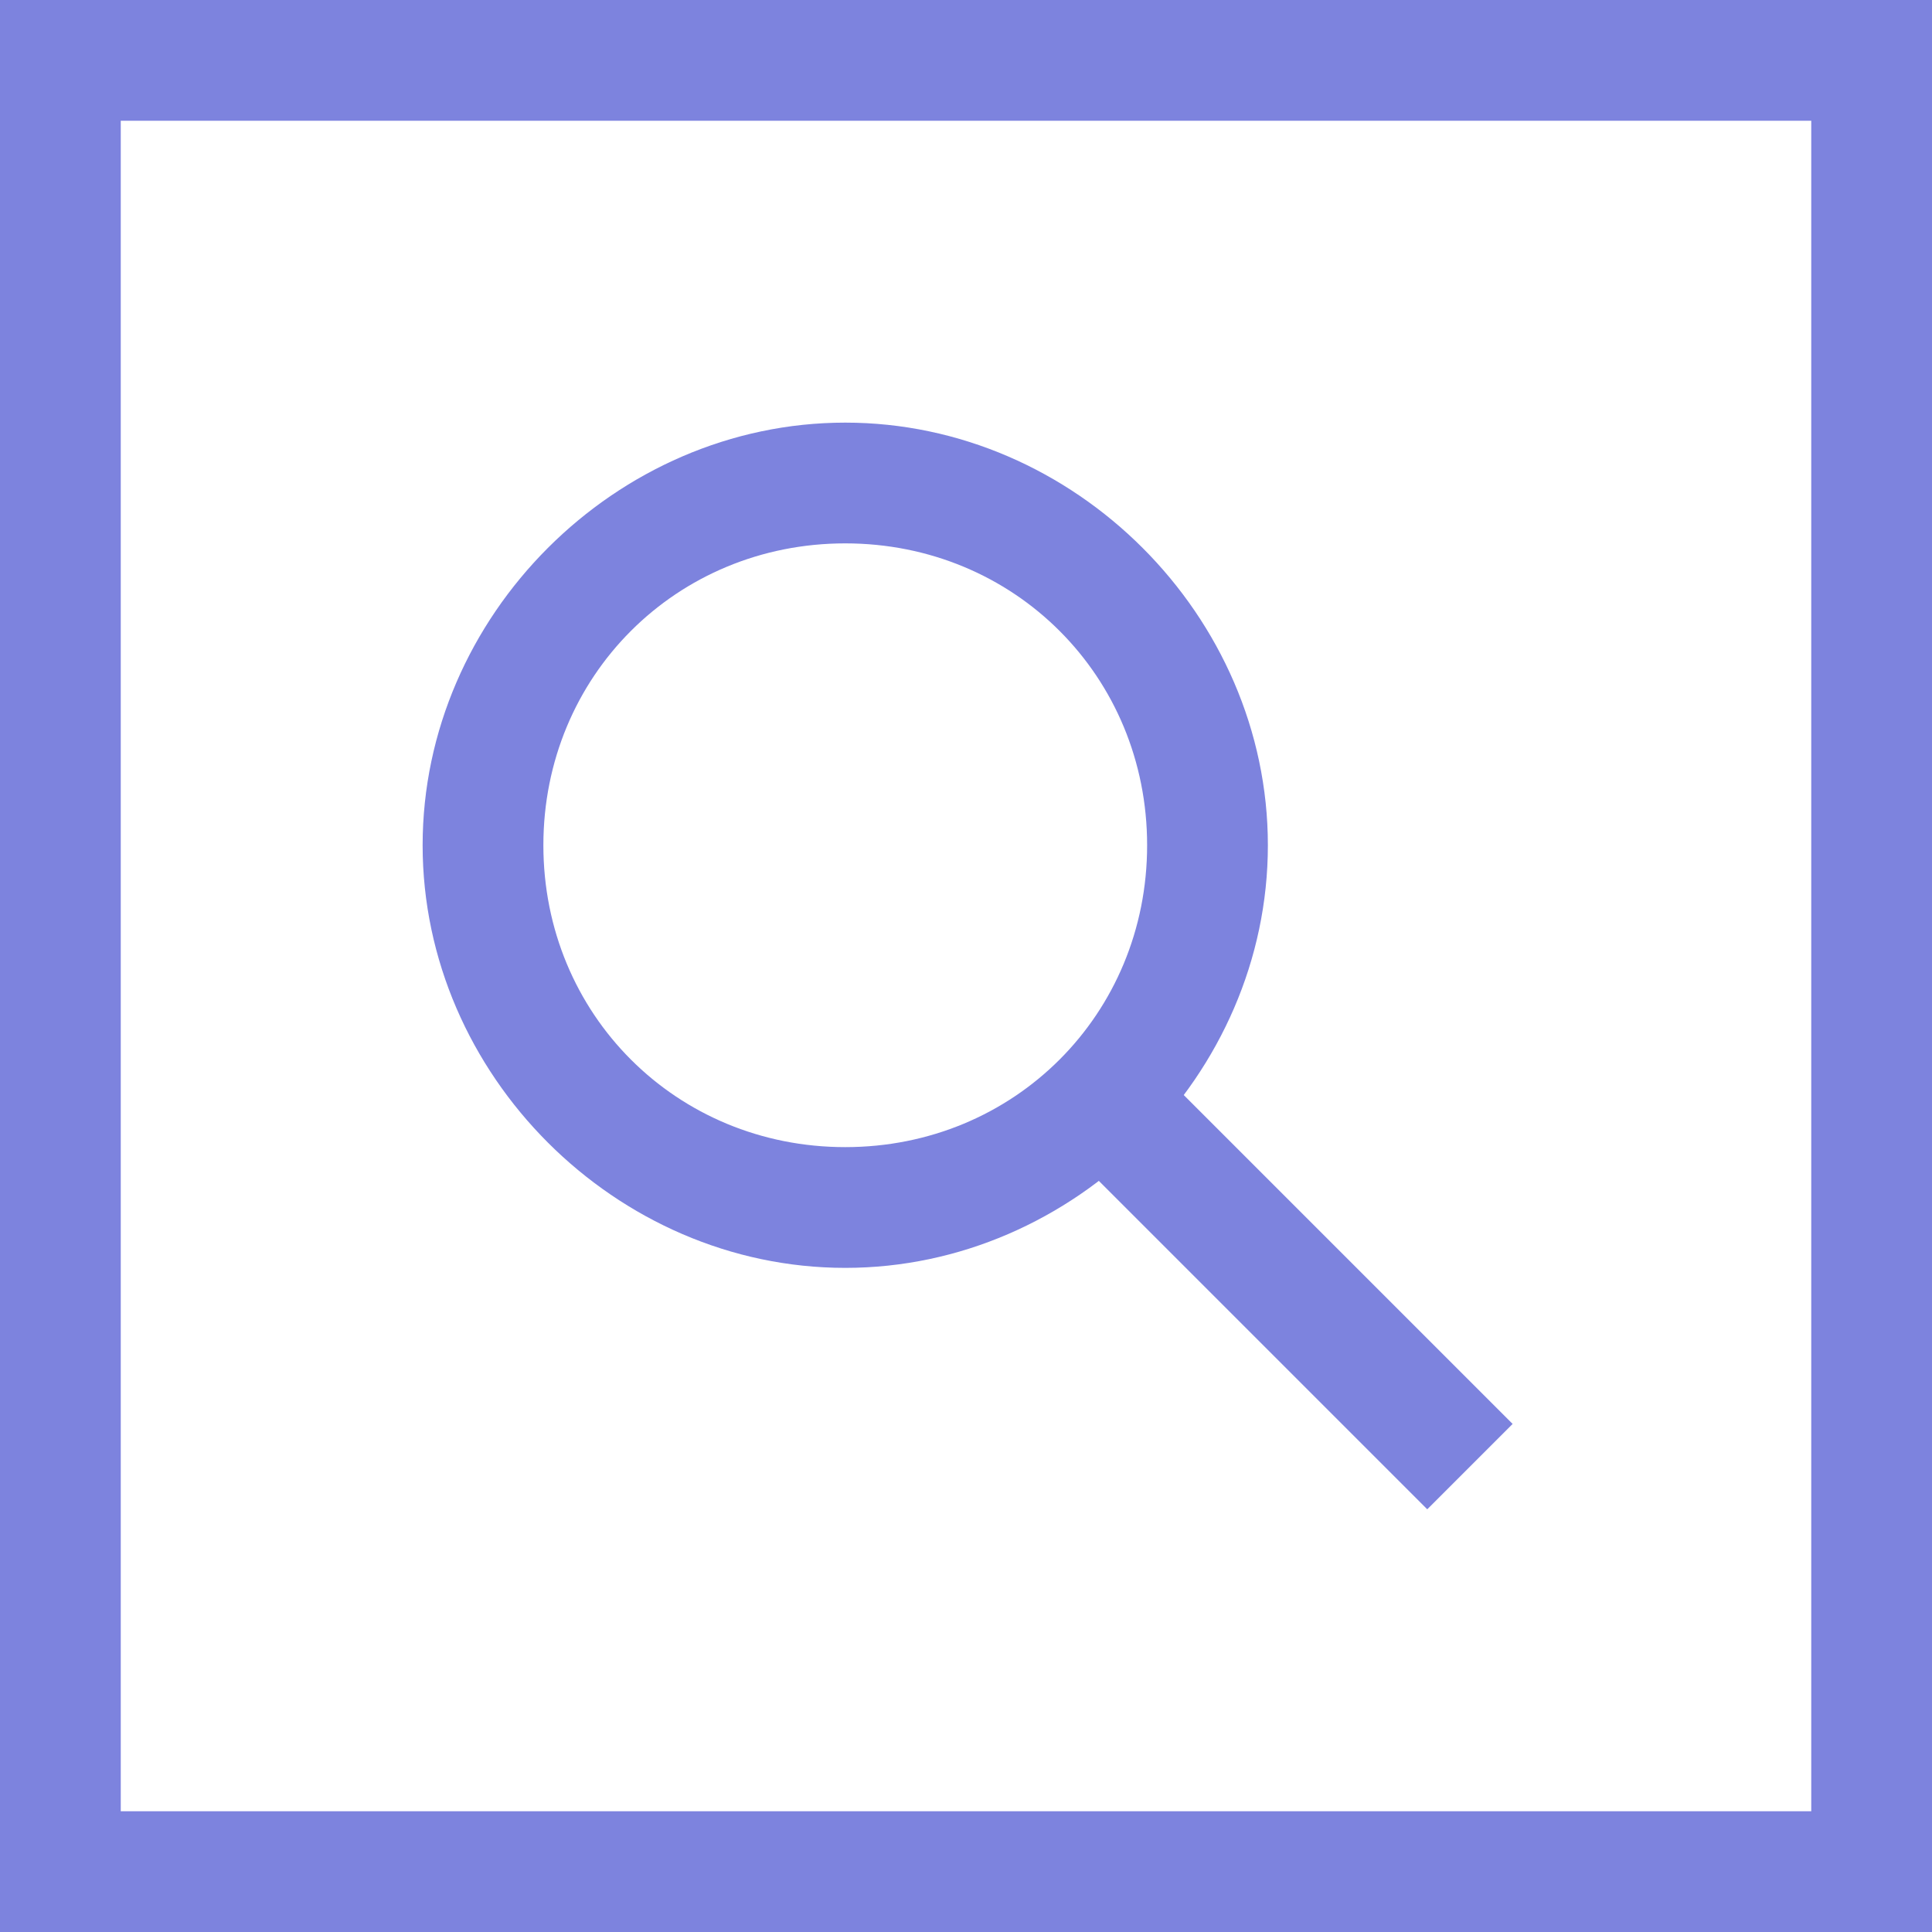 <?xml version="1.0" encoding="utf-8"?>
<!-- Generator: Adobe Illustrator 27.0.0, SVG Export Plug-In . SVG Version: 6.00 Build 0)  -->
<!DOCTYPE svg PUBLIC "-//W3C//DTD SVG 1.1//EN" "http://www.w3.org/Graphics/SVG/1.1/DTD/svg11.dtd">
<svg version="1.1" id="detail" xmlns:x="http://ns.adobe.com/Extensibility/1.0/" xmlns:i="http://ns.adobe.com/AdobeIllustrator/10.0/" xmlns:graph="http://ns.adobe.com/Graphs/1.0/"
	 xmlns="http://www.w3.org/2000/svg" xmlns:xlink="http://www.w3.org/1999/xlink" x="0px" y="0px" width="96px" height="96px"
	 viewBox="0 0 16 16" style="enable-background:new 0 0 16 16;" xml:space="preserve">
<style type="text/css">
	.st0{fill:#FAFAFA;}
	.st1{fill:#FFFFFF;}
	.st2{fill:#7D83DE;}
	.st3{fill:#999999;}
	.st4{fill:#E84F35;}
	.st5{fill:#D2D3F1;}
	.st6{fill:#AFB2E9;}
	.st7{fill:none;stroke:#FAFAFA;stroke-miterlimit:10;}
	.st8{fill:none;stroke:#FAFAFA;stroke-linecap:round;stroke-miterlimit:10;}
</style>
<rect class="st1" width="16" height="16"/>
<path class="st2" d="M0,0v16h16V0H0z M15,15H1V1h14V15z"/>
<path class="st2" d="M7,3.5C5.1,3.5,3.5,5.1,3.5,7s1.6,3.5,3.5,3.5s3.5-1.6,3.5-3.5S8.9,3.5,7,3.5z M7,9.5C5.6,9.5,4.5,8.4,4.5,7
	c0-1.4,1.1-2.5,2.5-2.5S9.5,5.6,9.5,7C9.5,8.4,8.4,9.5,7,9.5z"/>
<rect x="8.5" y="10.1" transform="matrix(0.707 0.707 -0.707 0.707 10.618 -4.398)" class="st2" width="4.3" height="1"/>
</svg>
